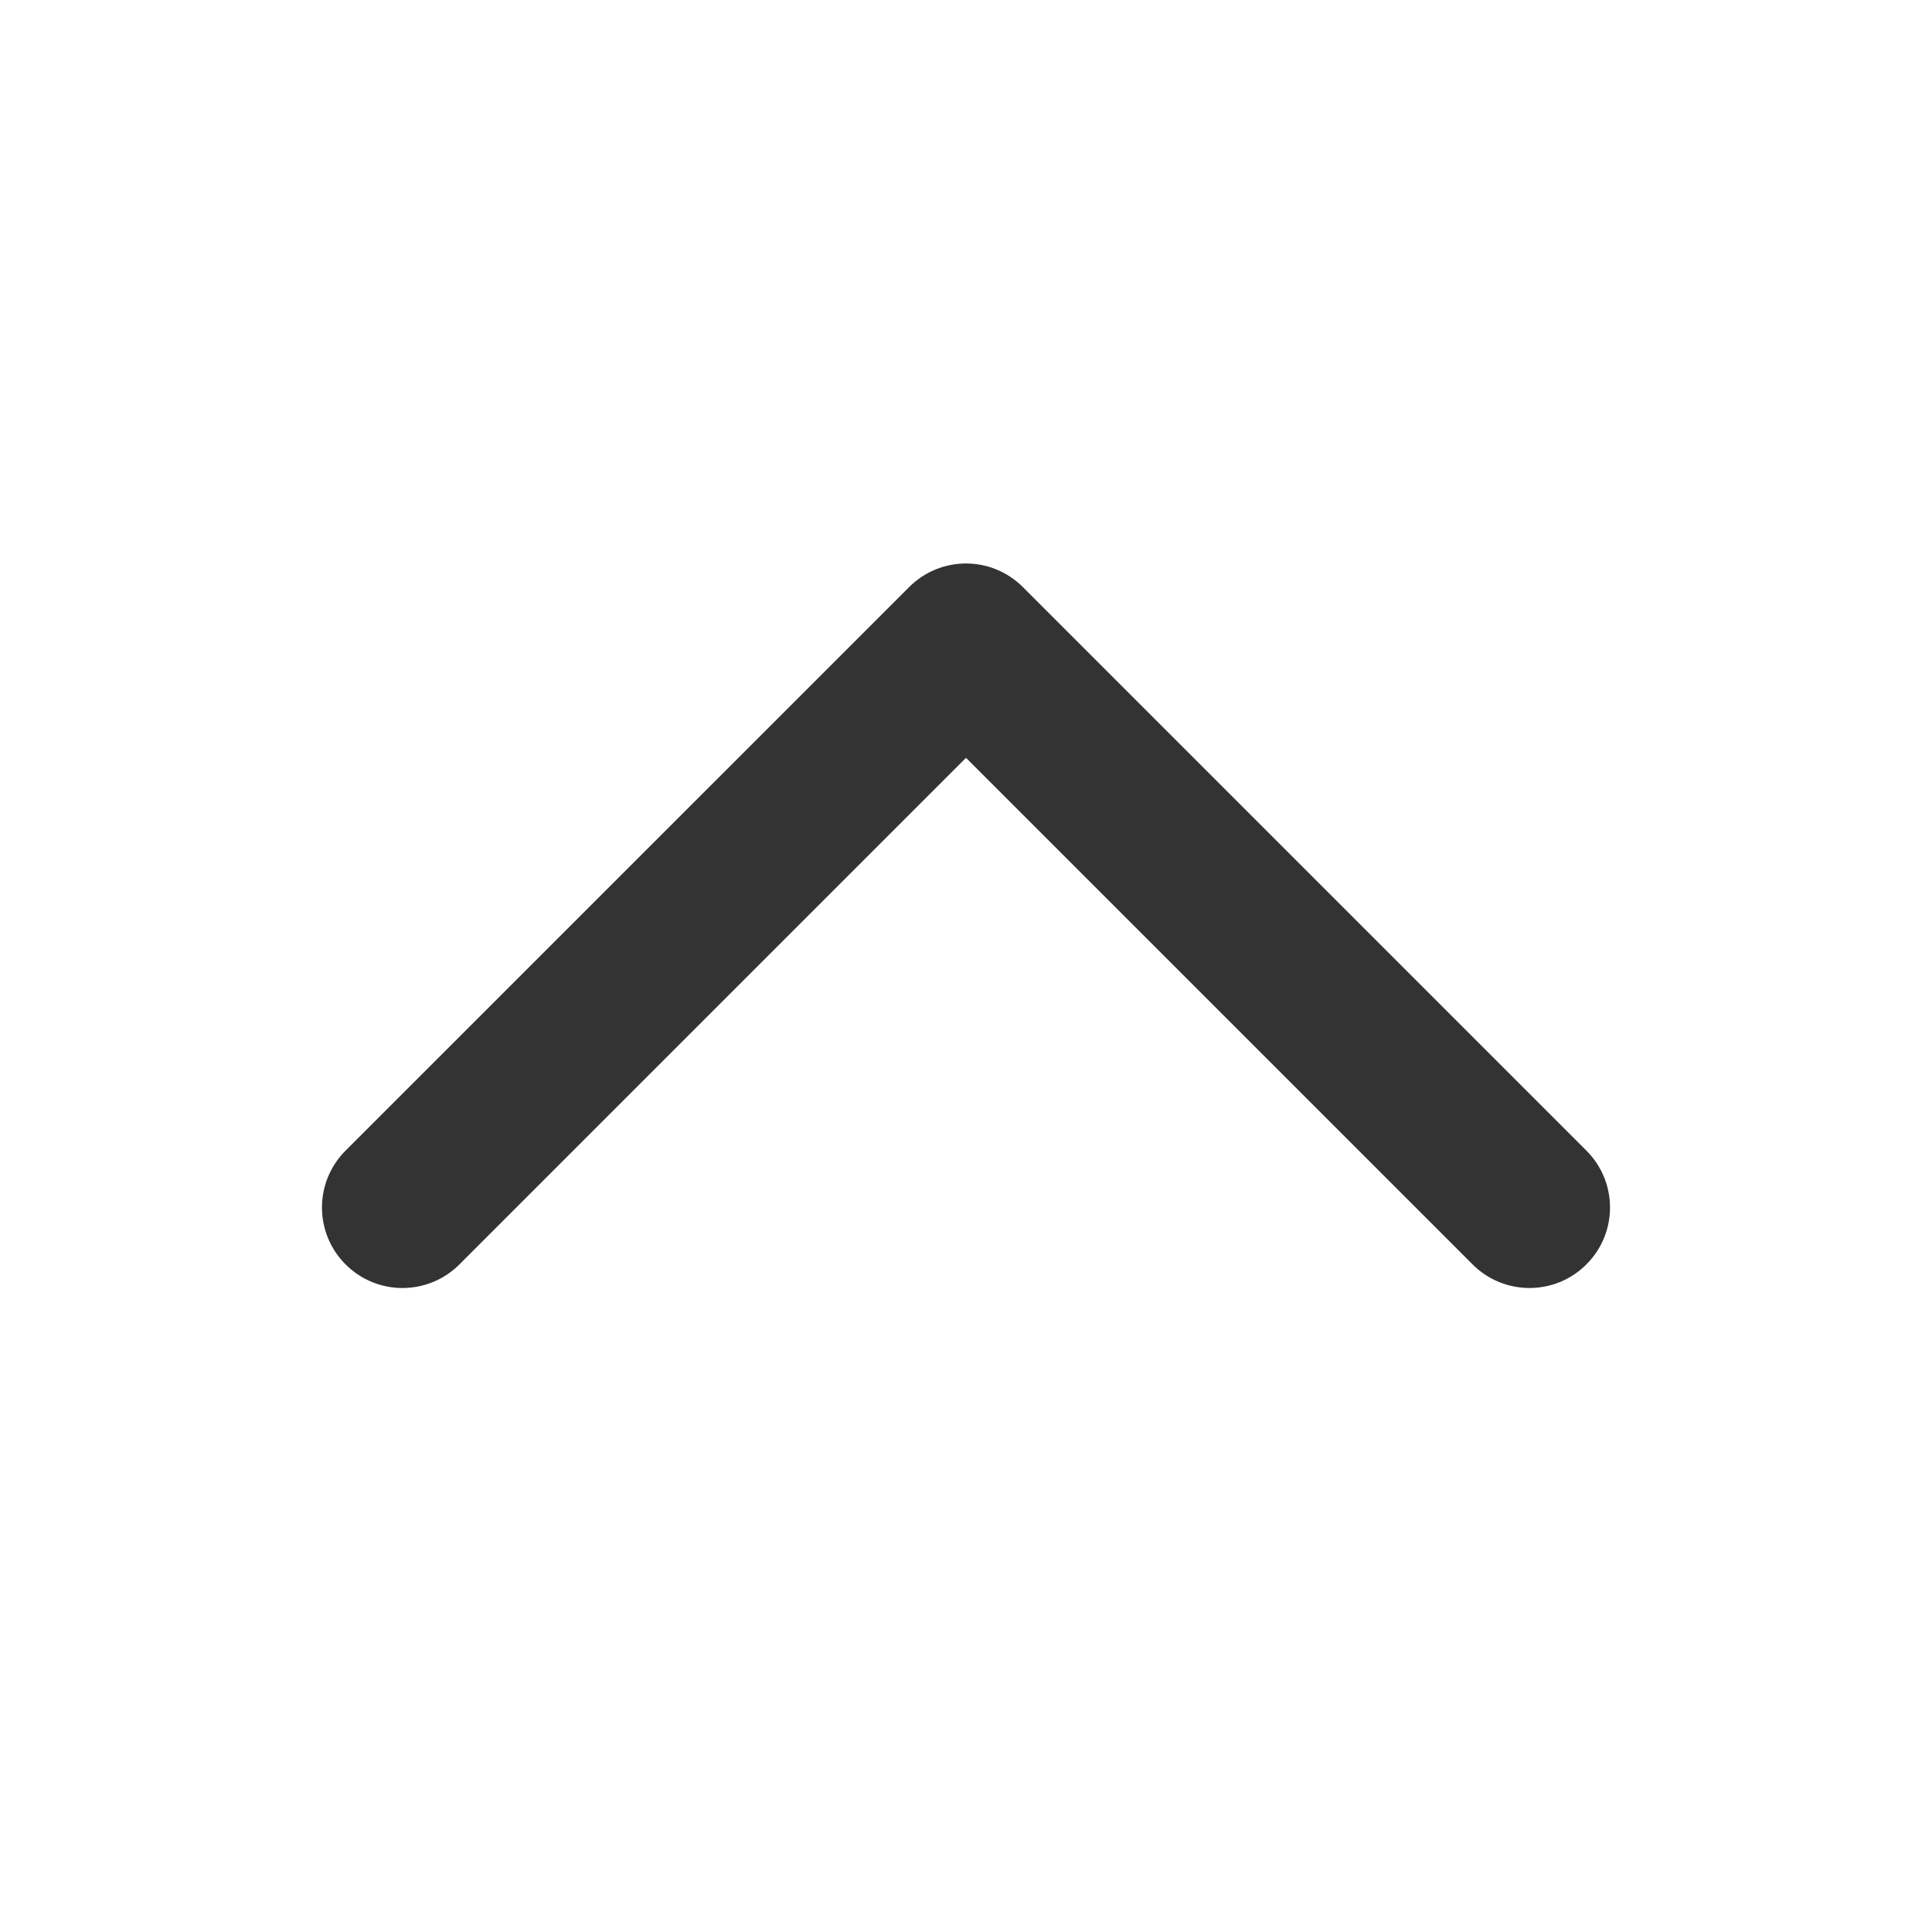 <svg width="60" height="60" viewBox="0 0 60 60" fill="none" xmlns="http://www.w3.org/2000/svg">
<rect x="0" y="0" width="60" height="60" fill="#333333" stroke="none"/>
<g clip-path="url(#clip0_362_4)">
<path d="M0 0V60H60V0H0ZM49.267 39.267C48.78 39.755 48.14 40 47.5 40C46.86 40 46.22 39.755 45.732 39.267L30 23.535L14.268 39.267C13.29 40.245 11.71 40.245 10.732 39.267C9.755 38.29 9.755 36.71 10.732 35.733L28.233 18.233C29.21 17.255 30.79 17.255 31.767 18.233L49.267 35.733C50.245 36.71 50.245 38.29 49.267 39.267Z" fill="#fff"/>
</g>
<defs>
<clipPath id="clip0_362_4">
<rect width="60" height="60" fill="#0b3453"/>
</clipPath>
</defs>
</svg>
